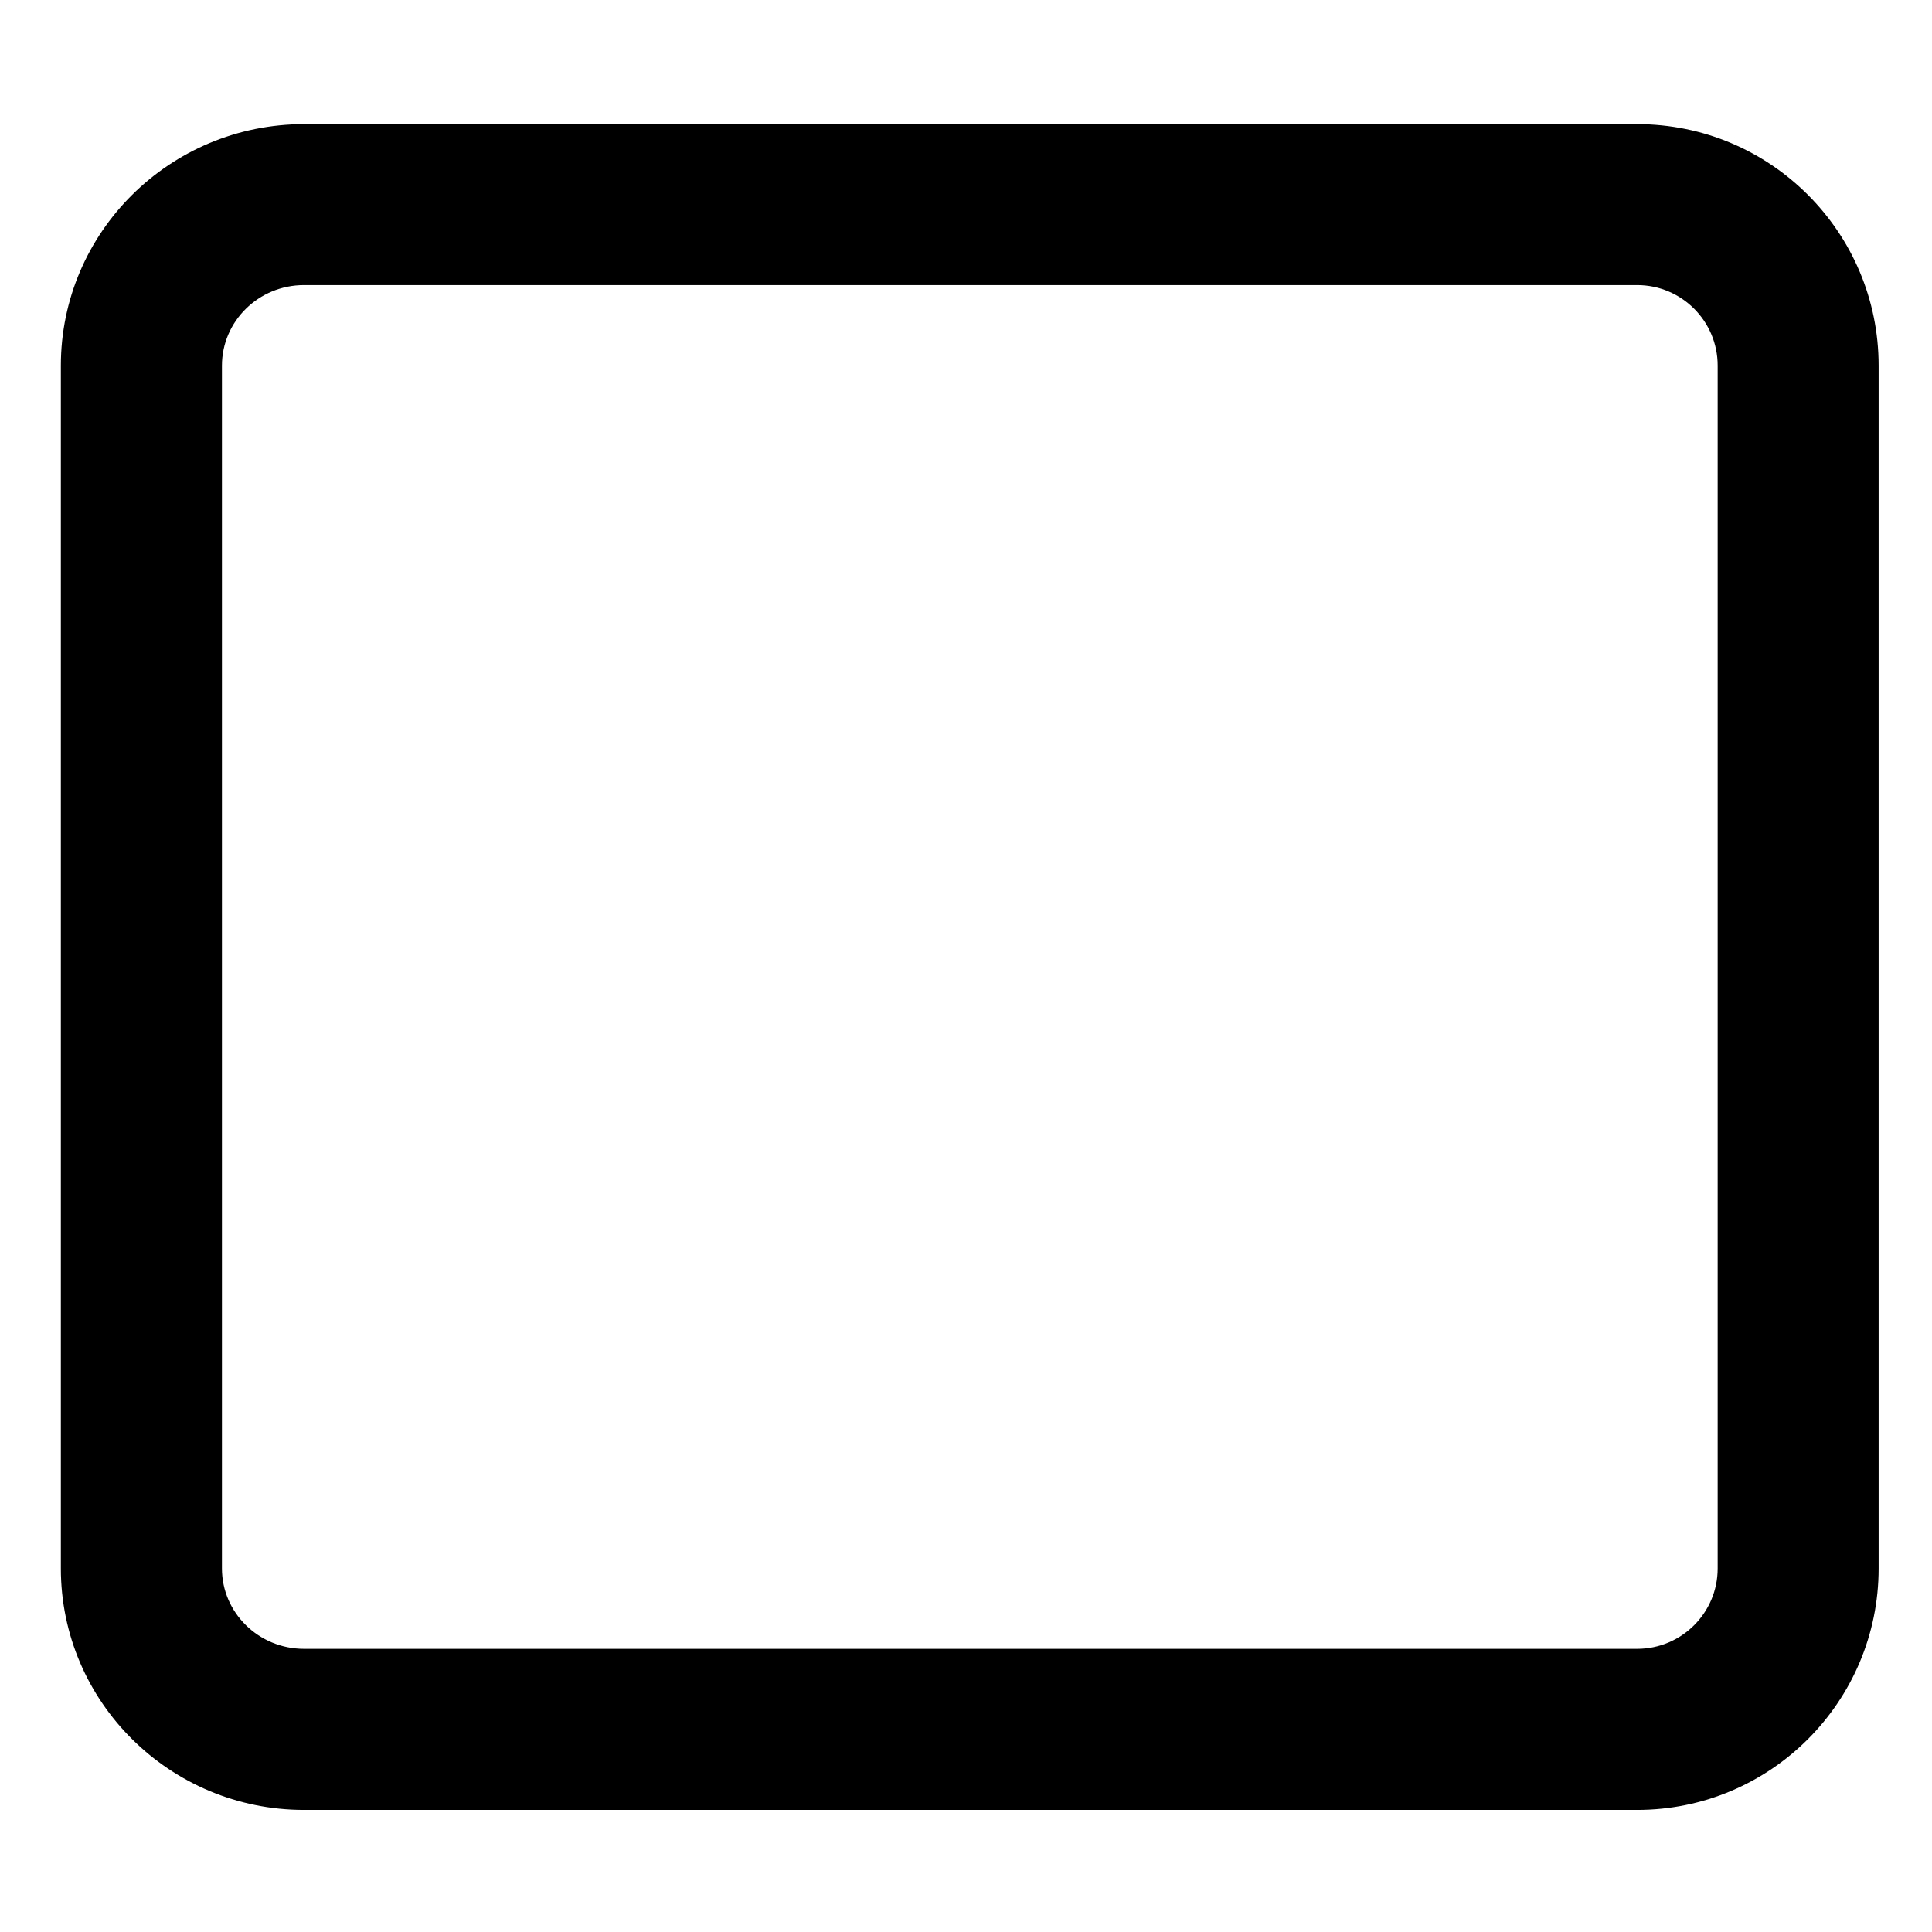 <?xml version="1.0" encoding="UTF-8"?>
<svg viewBox="0 0 16 16" version="1.1" xmlns="http://www.w3.org/2000/svg" xmlns:xlink="http://www.w3.org/1999/xlink">
    <path d="M13.558,1.028 L2.518,1.028 C1.408,1.028 0.504,1.922 0.504,3.028 L0.504,12.989 C0.504,14.095 1.408,14.989 2.518,14.989 L13.558,14.989 C14.663,14.989 15.558,14.093 15.558,12.989 L15.558,3.028 C15.558,1.923 14.663,1.028 13.558,1.028 Z M2.518,2.361 L13.558,2.361 C13.926,2.361 14.225,2.659 14.225,3.028 L14.225,12.989 C14.225,13.357 13.926,13.655 13.558,13.655 L2.518,13.655 C2.141,13.655 1.838,13.355 1.838,12.989 L1.838,3.028 C1.838,2.661 2.141,2.361 2.518,2.361 Z"
          class="svg-fill-grey-500" stroke="none"></path>
    <path d="M5.097,5.665 C4.912,5.665 4.762,5.815 4.762,6 L4.762,10 C4.762,10.185 4.912,10.335 5.097,10.335 L11.005,10.335 C11.19,10.335 11.34,10.185 11.34,10 L11.34,6 C11.34,5.815 11.19,5.665 11.005,5.665 L5.097,5.665 Z"
          class="svg-stroke-grey-800" stroke-width="1.33" fill="none"></path>
</svg>